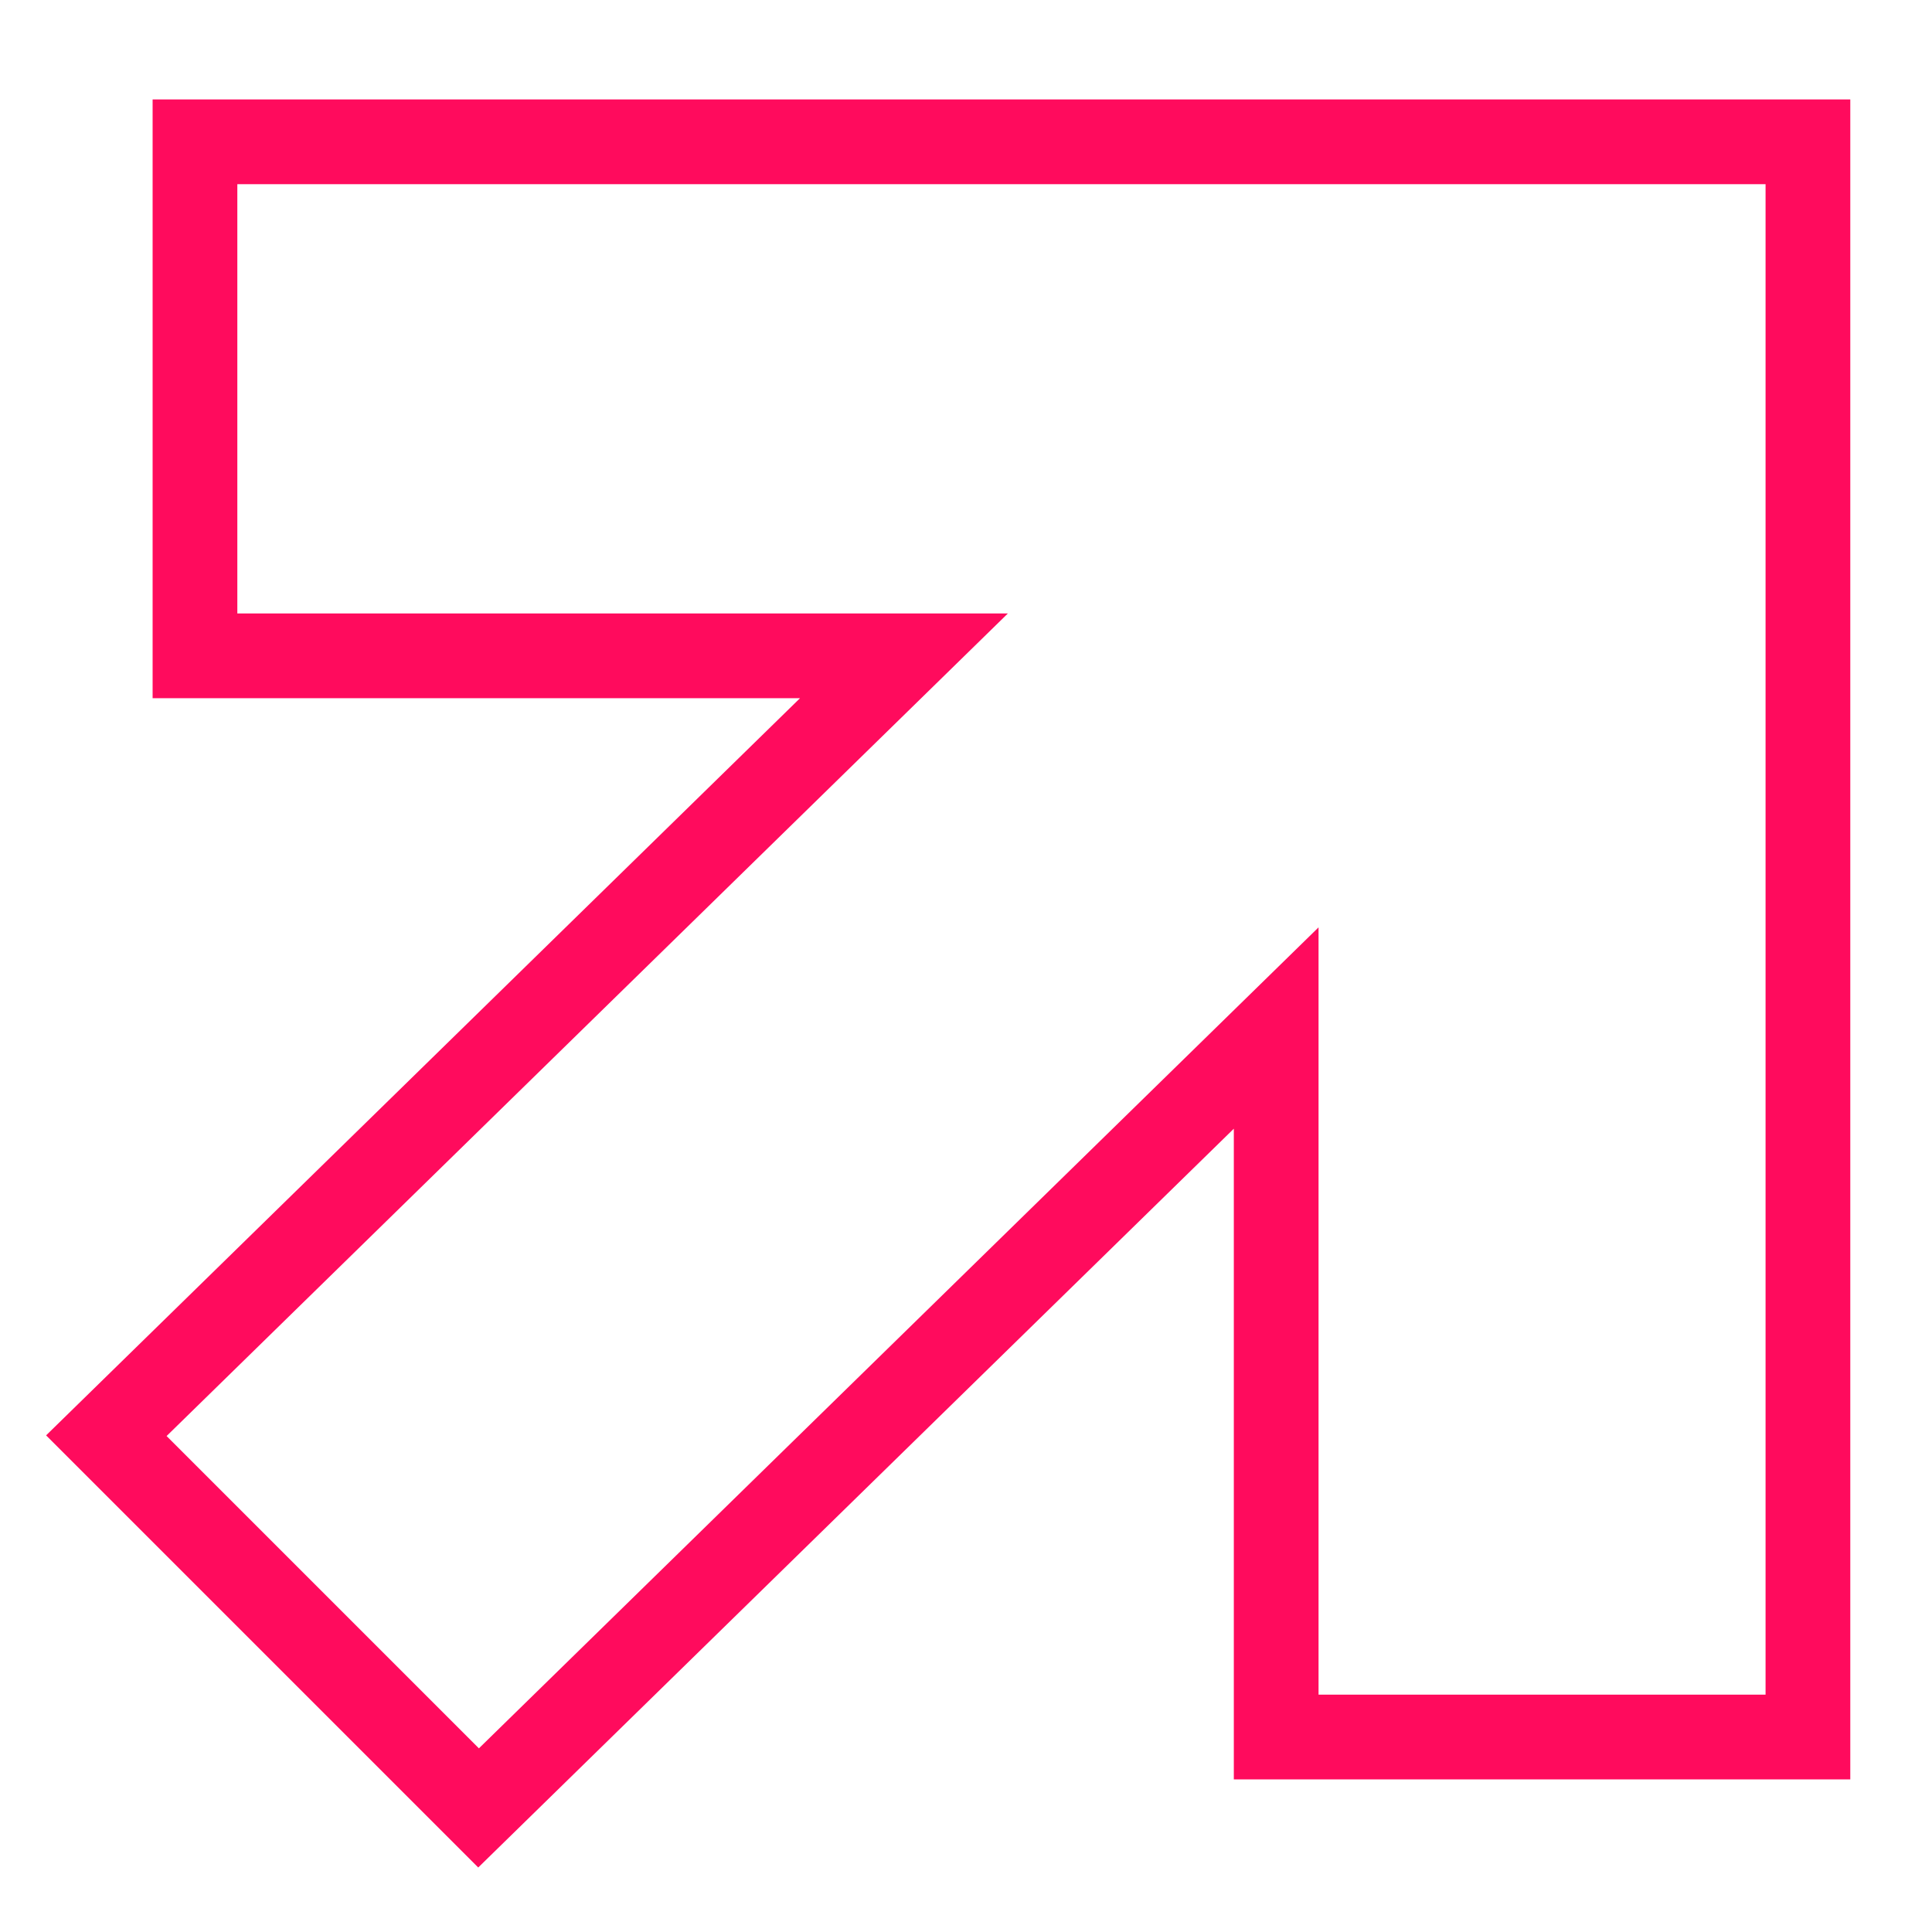 <svg xmlns="http://www.w3.org/2000/svg" viewBox="0 0 10.9 10.9" enable-background="new 0 0 10.9 10.9"><path stroke="#FF0B5D" stroke-width=".478" fill="none" d="M1.1.8h9.1v9h-3v-4l-4.5 4.4-2.1-2.1 4.5-4.4h-4z"/></svg>